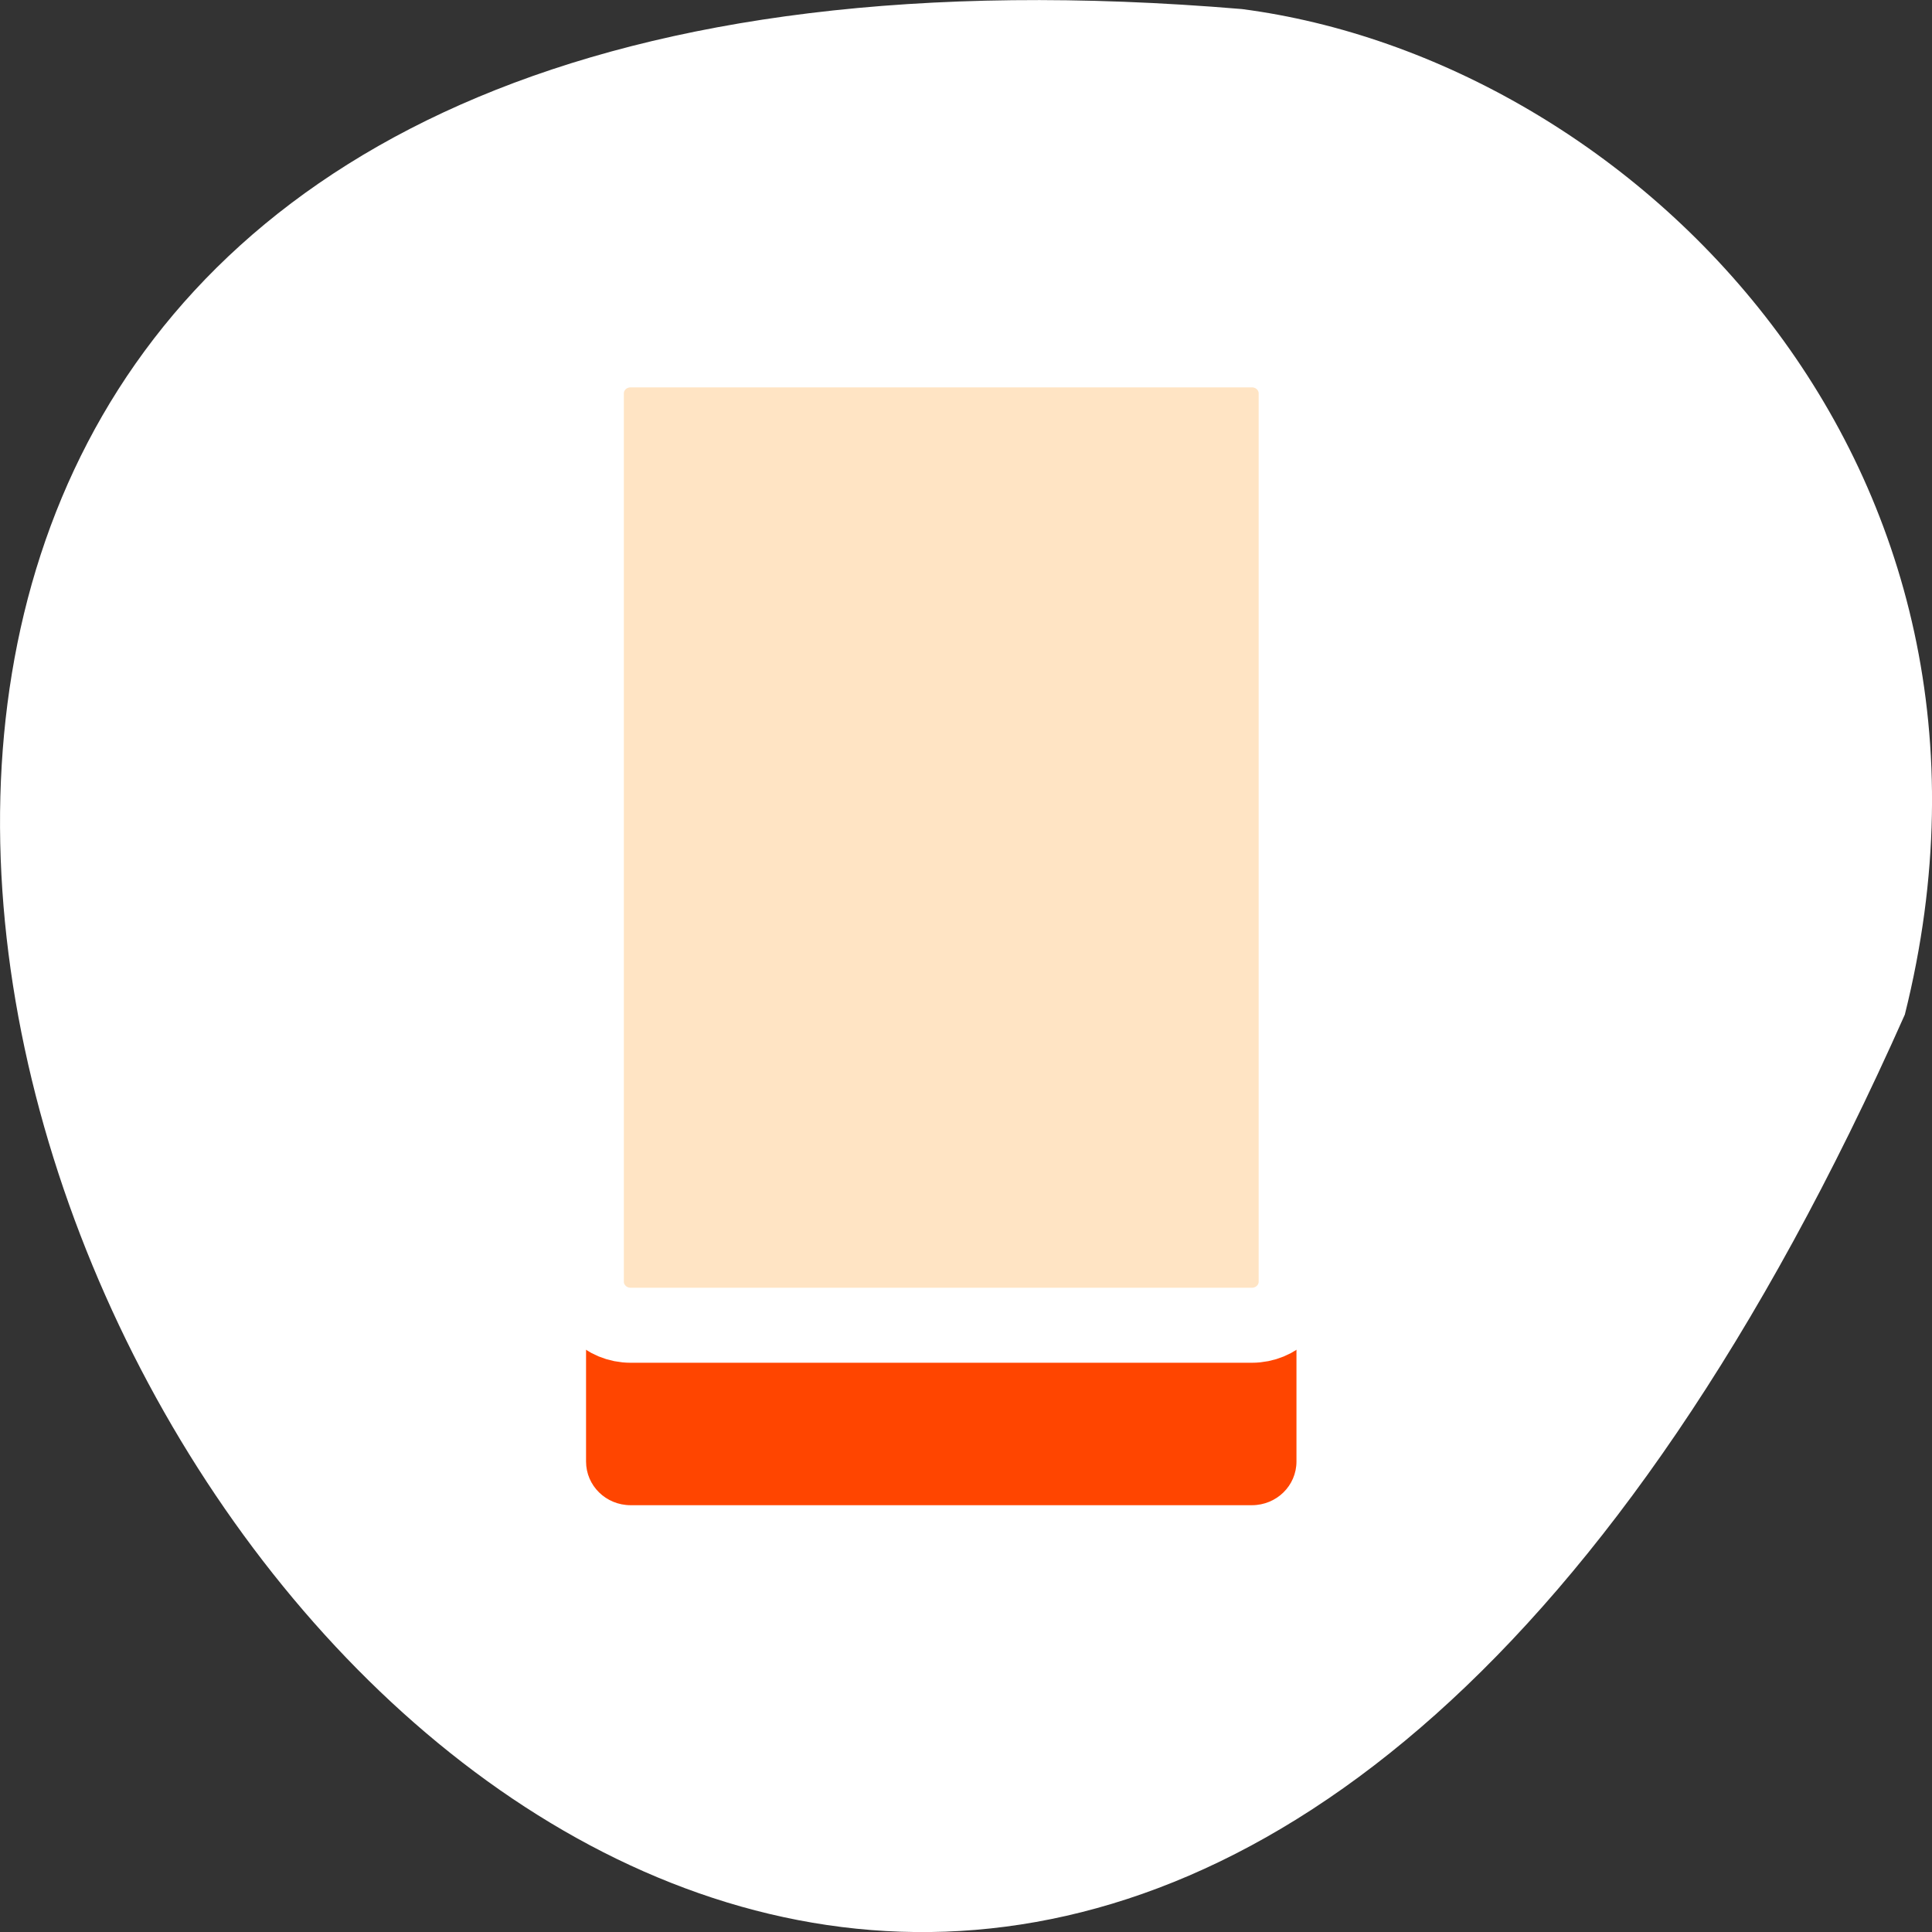 <svg xmlns="http://www.w3.org/2000/svg" viewBox="0 0 256 256"><rect x="0" y="0" width="256" height="256" fill="#333333" stroke="none"/><path d="m 252.4 134.44 c -154.26 347.01 -431.5 -162.11 -87.84 -133.24 51.745 6.753 106.08 60.23 87.84 133.24 z" style="fill:#ffffff;color:#000"/><g transform="matrix(0 -3.181 -3.205 0 220.87 206.41)" style="fill-rule:evenodd"><path d="m 4.01 15.314 c -1.01 0 -1.821 0.823 -1.821 1.844 v 25.683 c 0 1.022 0.812 1.844 1.821 1.844 h 36.988 c 1.01 0 1.821 -0.823 1.821 -1.844 v -25.683 c 0 -1.022 -0.812 -1.844 -1.821 -1.844 h -36.988 z" style="fill:#ff4500"/><path d="m 11.506 15.314 c -1.01 0 -1.821 0.823 -1.821 1.844 v 25.683 c 0 1.022 0.812 1.844 1.821 1.844 h 36.988 c 1.01 0 1.821 -0.823 1.821 -1.844 v -25.683 c 0 -1.022 -0.812 -1.844 -1.821 -1.844 h -36.988 z" style="fill:#ffe4c4;stroke:#fff;stroke-linecap:round;stroke-linejoin:round;stroke-width:3.125"/></g></svg>